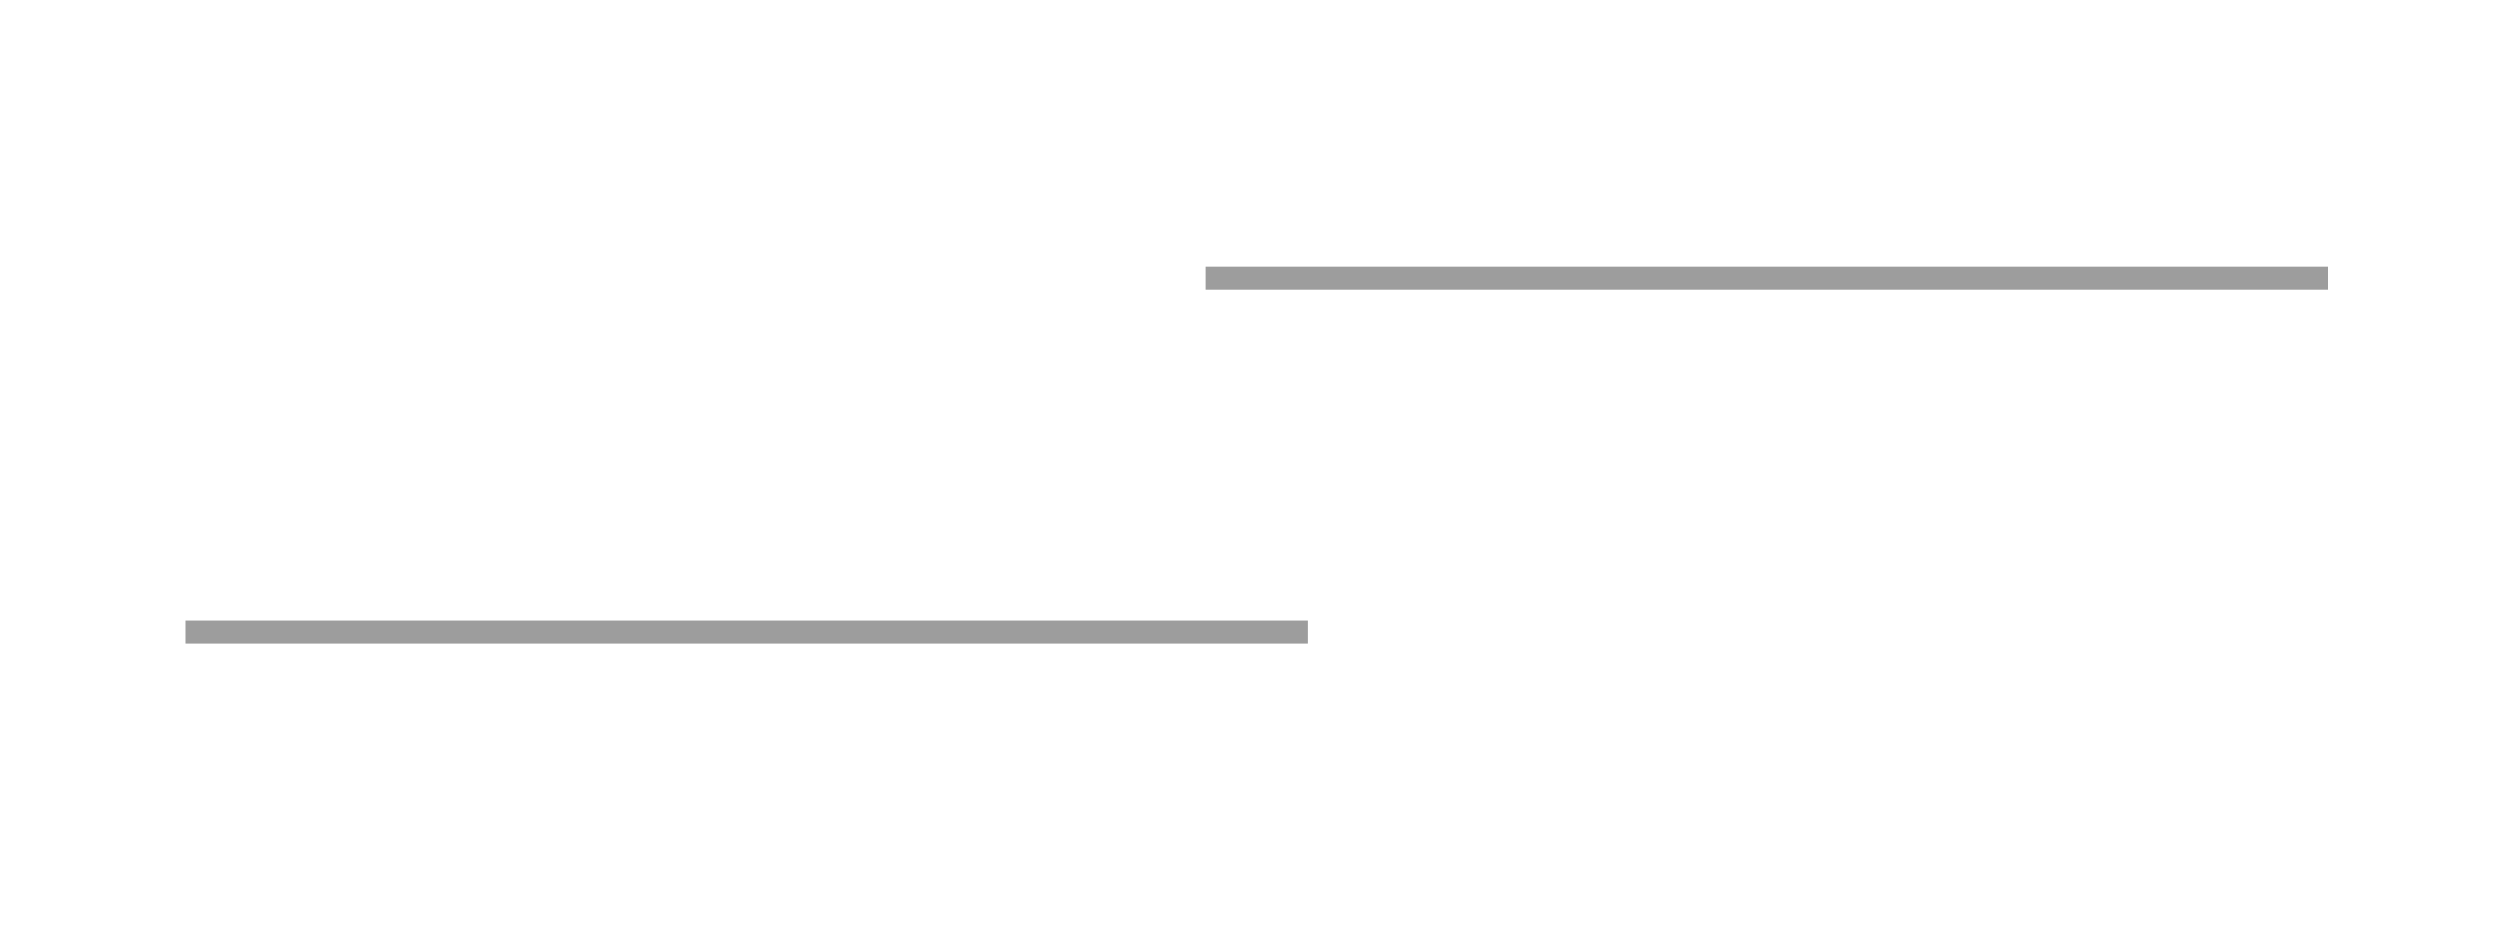 <?xml version="1.0" encoding="UTF-8"?>
<svg width="251.75mm" height="95.176mm" version="1.1" viewBox="0 0 201.75 80.176" xmlns="http://www.w3.org/2000/svg" xmlns:xlink="http://www.w3.org/1999/xlink">
<defs>
<style>

      .a{animation: move-left 1s infinite linear;}
      .b{animation: move-left 1.2s infinite linear;}
      .c{animation: move-left 1.1s infinite linear;}
      .d{animation: move-left 0.9s infinite linear;}

      @keyframes move-left{
         from{
            transform: translateX(200px);
         }
         to{
            transform: translateX(-200px);
         }
      }
</style>
</defs>
<g transform="translate(-11.16 -67.169)" stroke-width="0" fill="#9d9d9d">
<rect class="a" x="47.133" y="60.708" width="95.211" height="1.954" style="paint-order:stroke markers fill"/>
<rect class="b" x="108.27" y="89.79" width="95.211" height="1.954" style="paint-order:stroke markers fill"/>
<rect class="c" x="21.733" y="119.81" width="95.211" height="1.954" style="paint-order:stroke markers fill"/>
<rect class="d" x="87.304" y="153.93" width="95.211" height="1.954" style="paint-order:stroke markers fill"/>
</g>
</svg>

